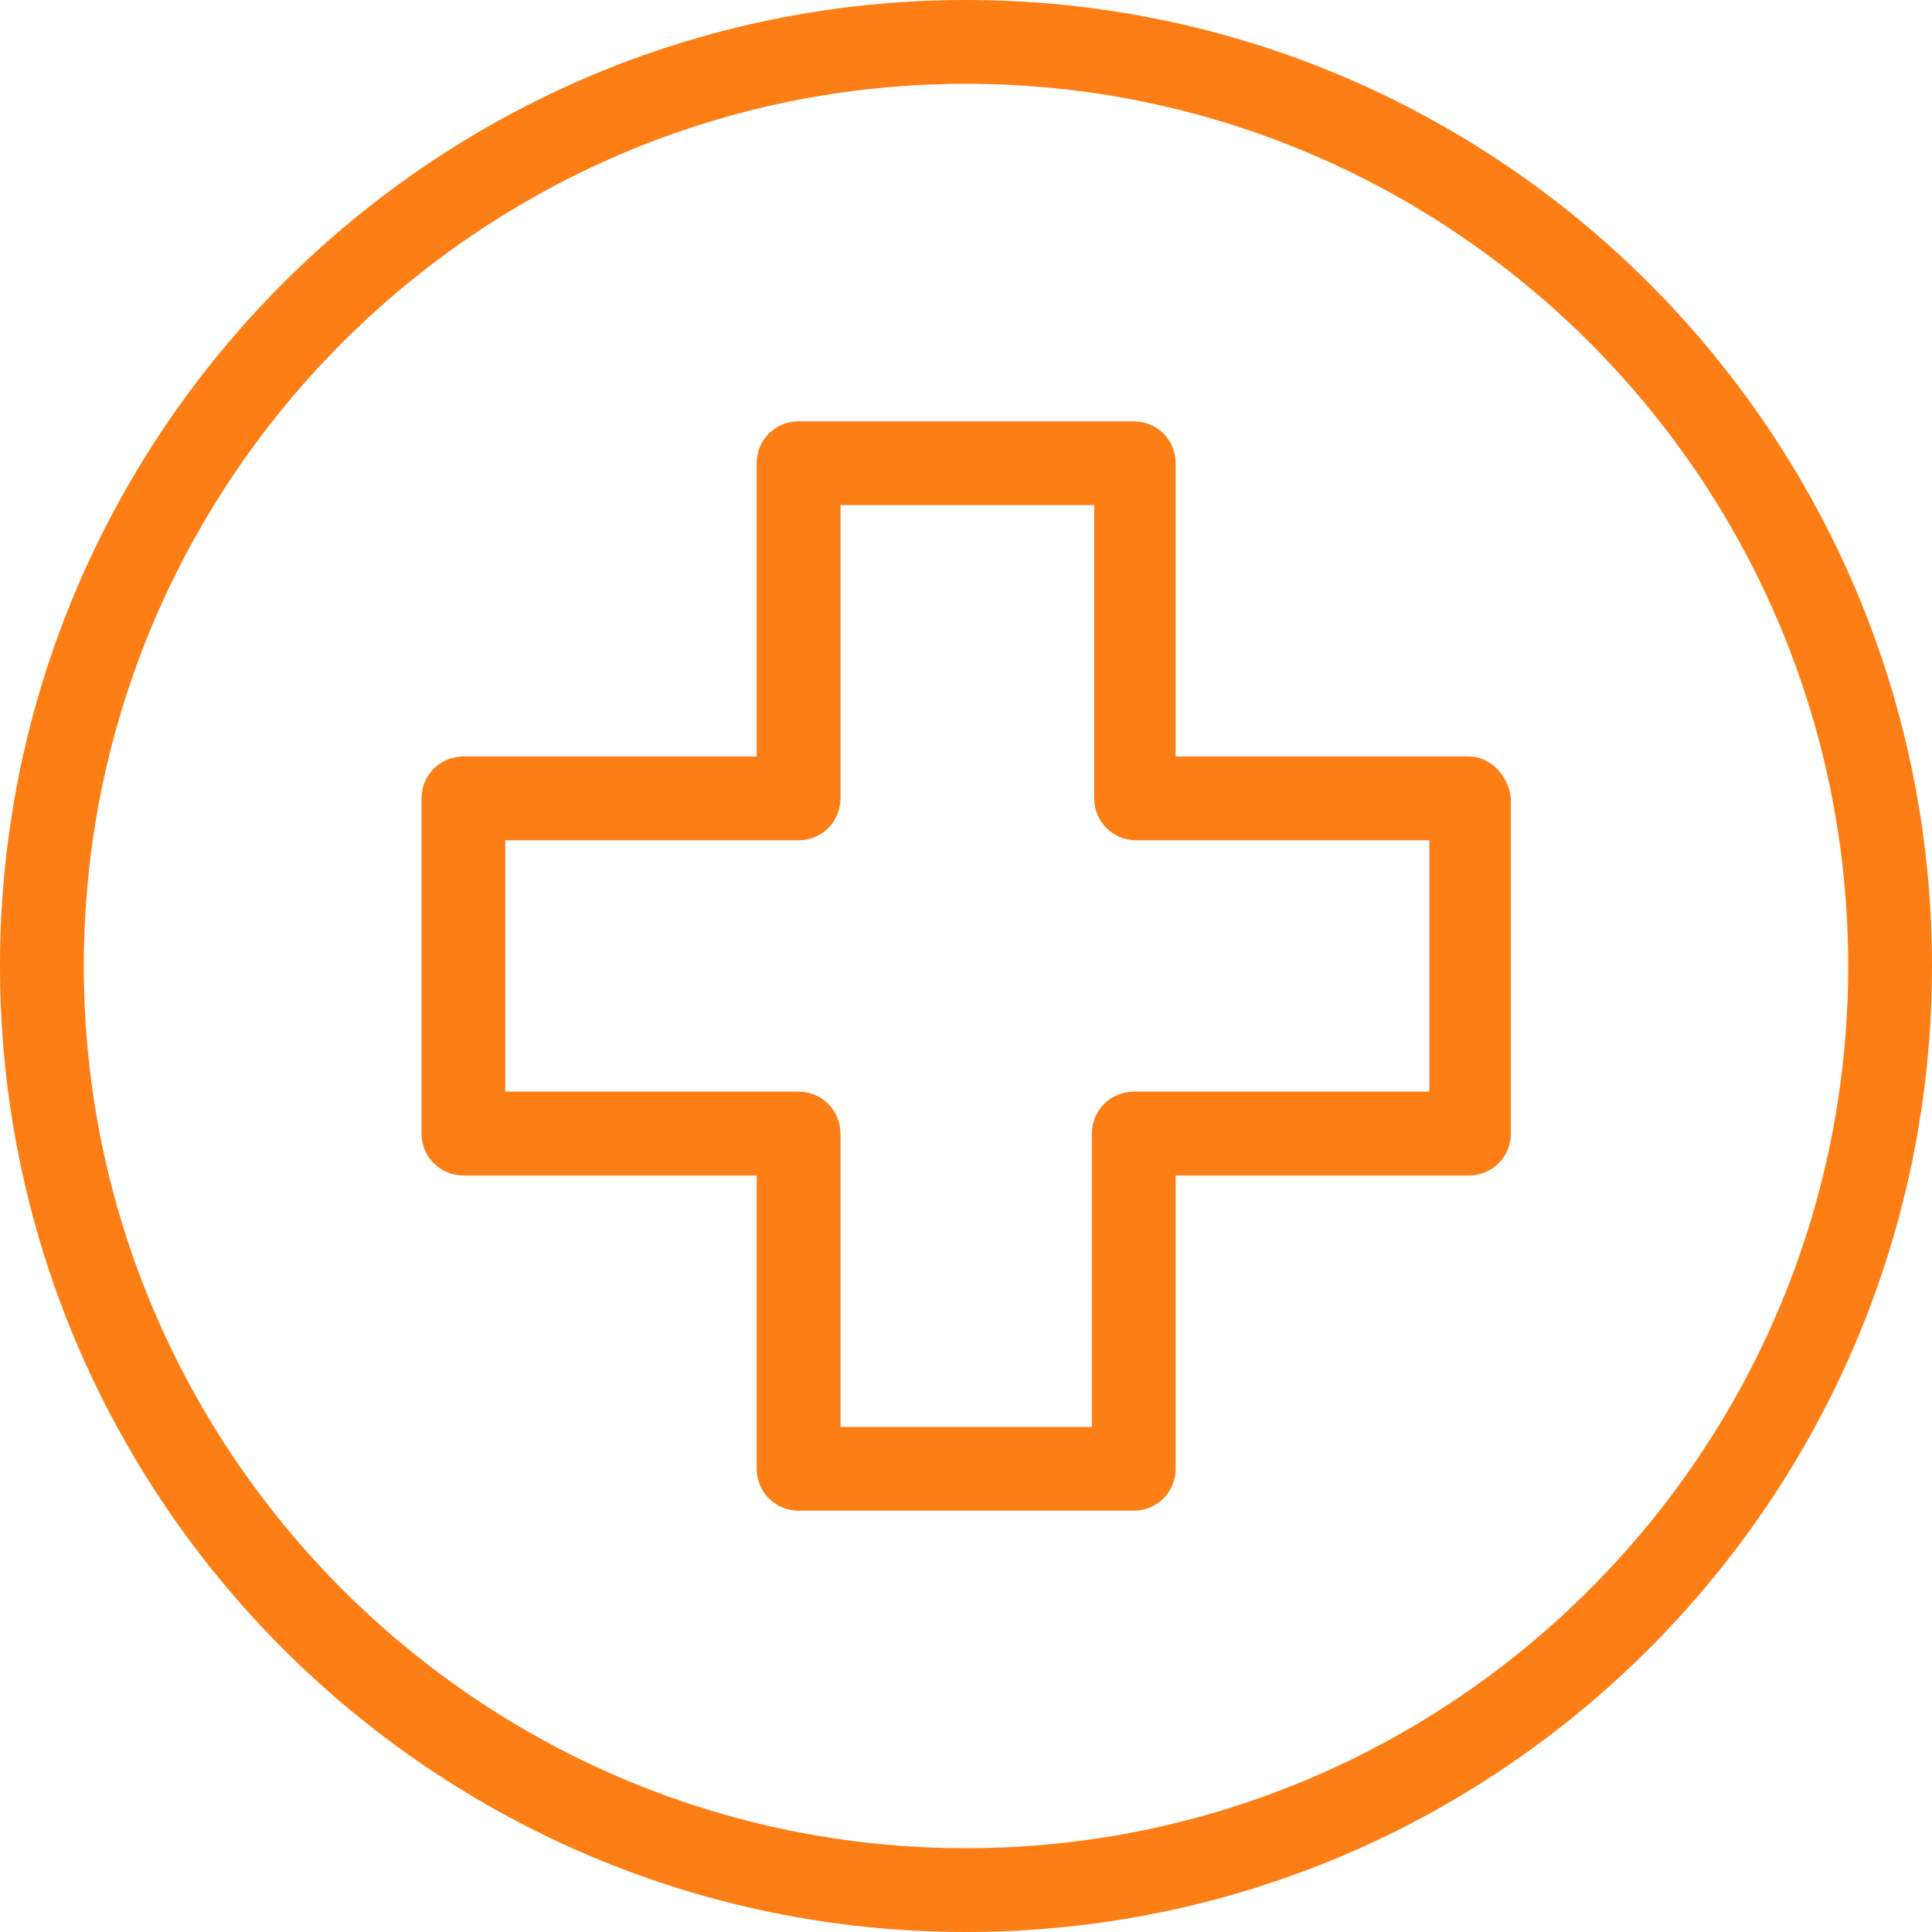 <svg width="40" height="40" viewBox="0 0 40 40" fill="none" xmlns="http://www.w3.org/2000/svg">
<g clip-path="url(#clip0_7886_17144)">
<path d="M20 0C8.964 0 0 8.964 0 20C0 31.036 8.964 40 20 40C31.036 40 40 31.036 40 20C40 8.964 31.036 0 20 0ZM20 38.265C9.928 38.265 1.735 30.072 1.735 20C1.735 9.928 9.928 1.735 20 1.735C30.072 1.735 38.265 9.928 38.265 20C38.265 30.072 30.072 38.265 20 38.265Z" fill="#FD7E14"/>
<path d="M30.413 15.662H24.341V9.59C24.341 9.108 23.956 8.723 23.474 8.723H16.534C16.052 8.723 15.666 9.108 15.666 9.59V15.662H9.594C9.112 15.662 8.727 16.048 8.727 16.53V23.47C8.727 23.952 9.112 24.337 9.594 24.337H15.666V30.409C15.666 30.891 16.052 31.277 16.534 31.277H23.474C23.956 31.277 24.341 30.891 24.341 30.409V24.337H30.413C30.895 24.337 31.281 23.952 31.281 23.47V16.53C31.233 16.048 30.847 15.662 30.413 15.662ZM29.594 22.602H23.474C22.992 22.602 22.606 22.988 22.606 23.47V29.542H17.401V23.47C17.401 22.988 17.016 22.602 16.534 22.602H10.461V17.397H16.534C17.016 17.397 17.401 17.012 17.401 16.53V10.458H22.654V16.53C22.654 17.012 23.04 17.397 23.522 17.397H29.594V22.602Z" fill="#FD7E14"/>
</g>
<defs>
<clipPath id="clip0_7886_17144">
<rect width="40" height="40" fill="white"/>
</clipPath>
</defs>
</svg>
